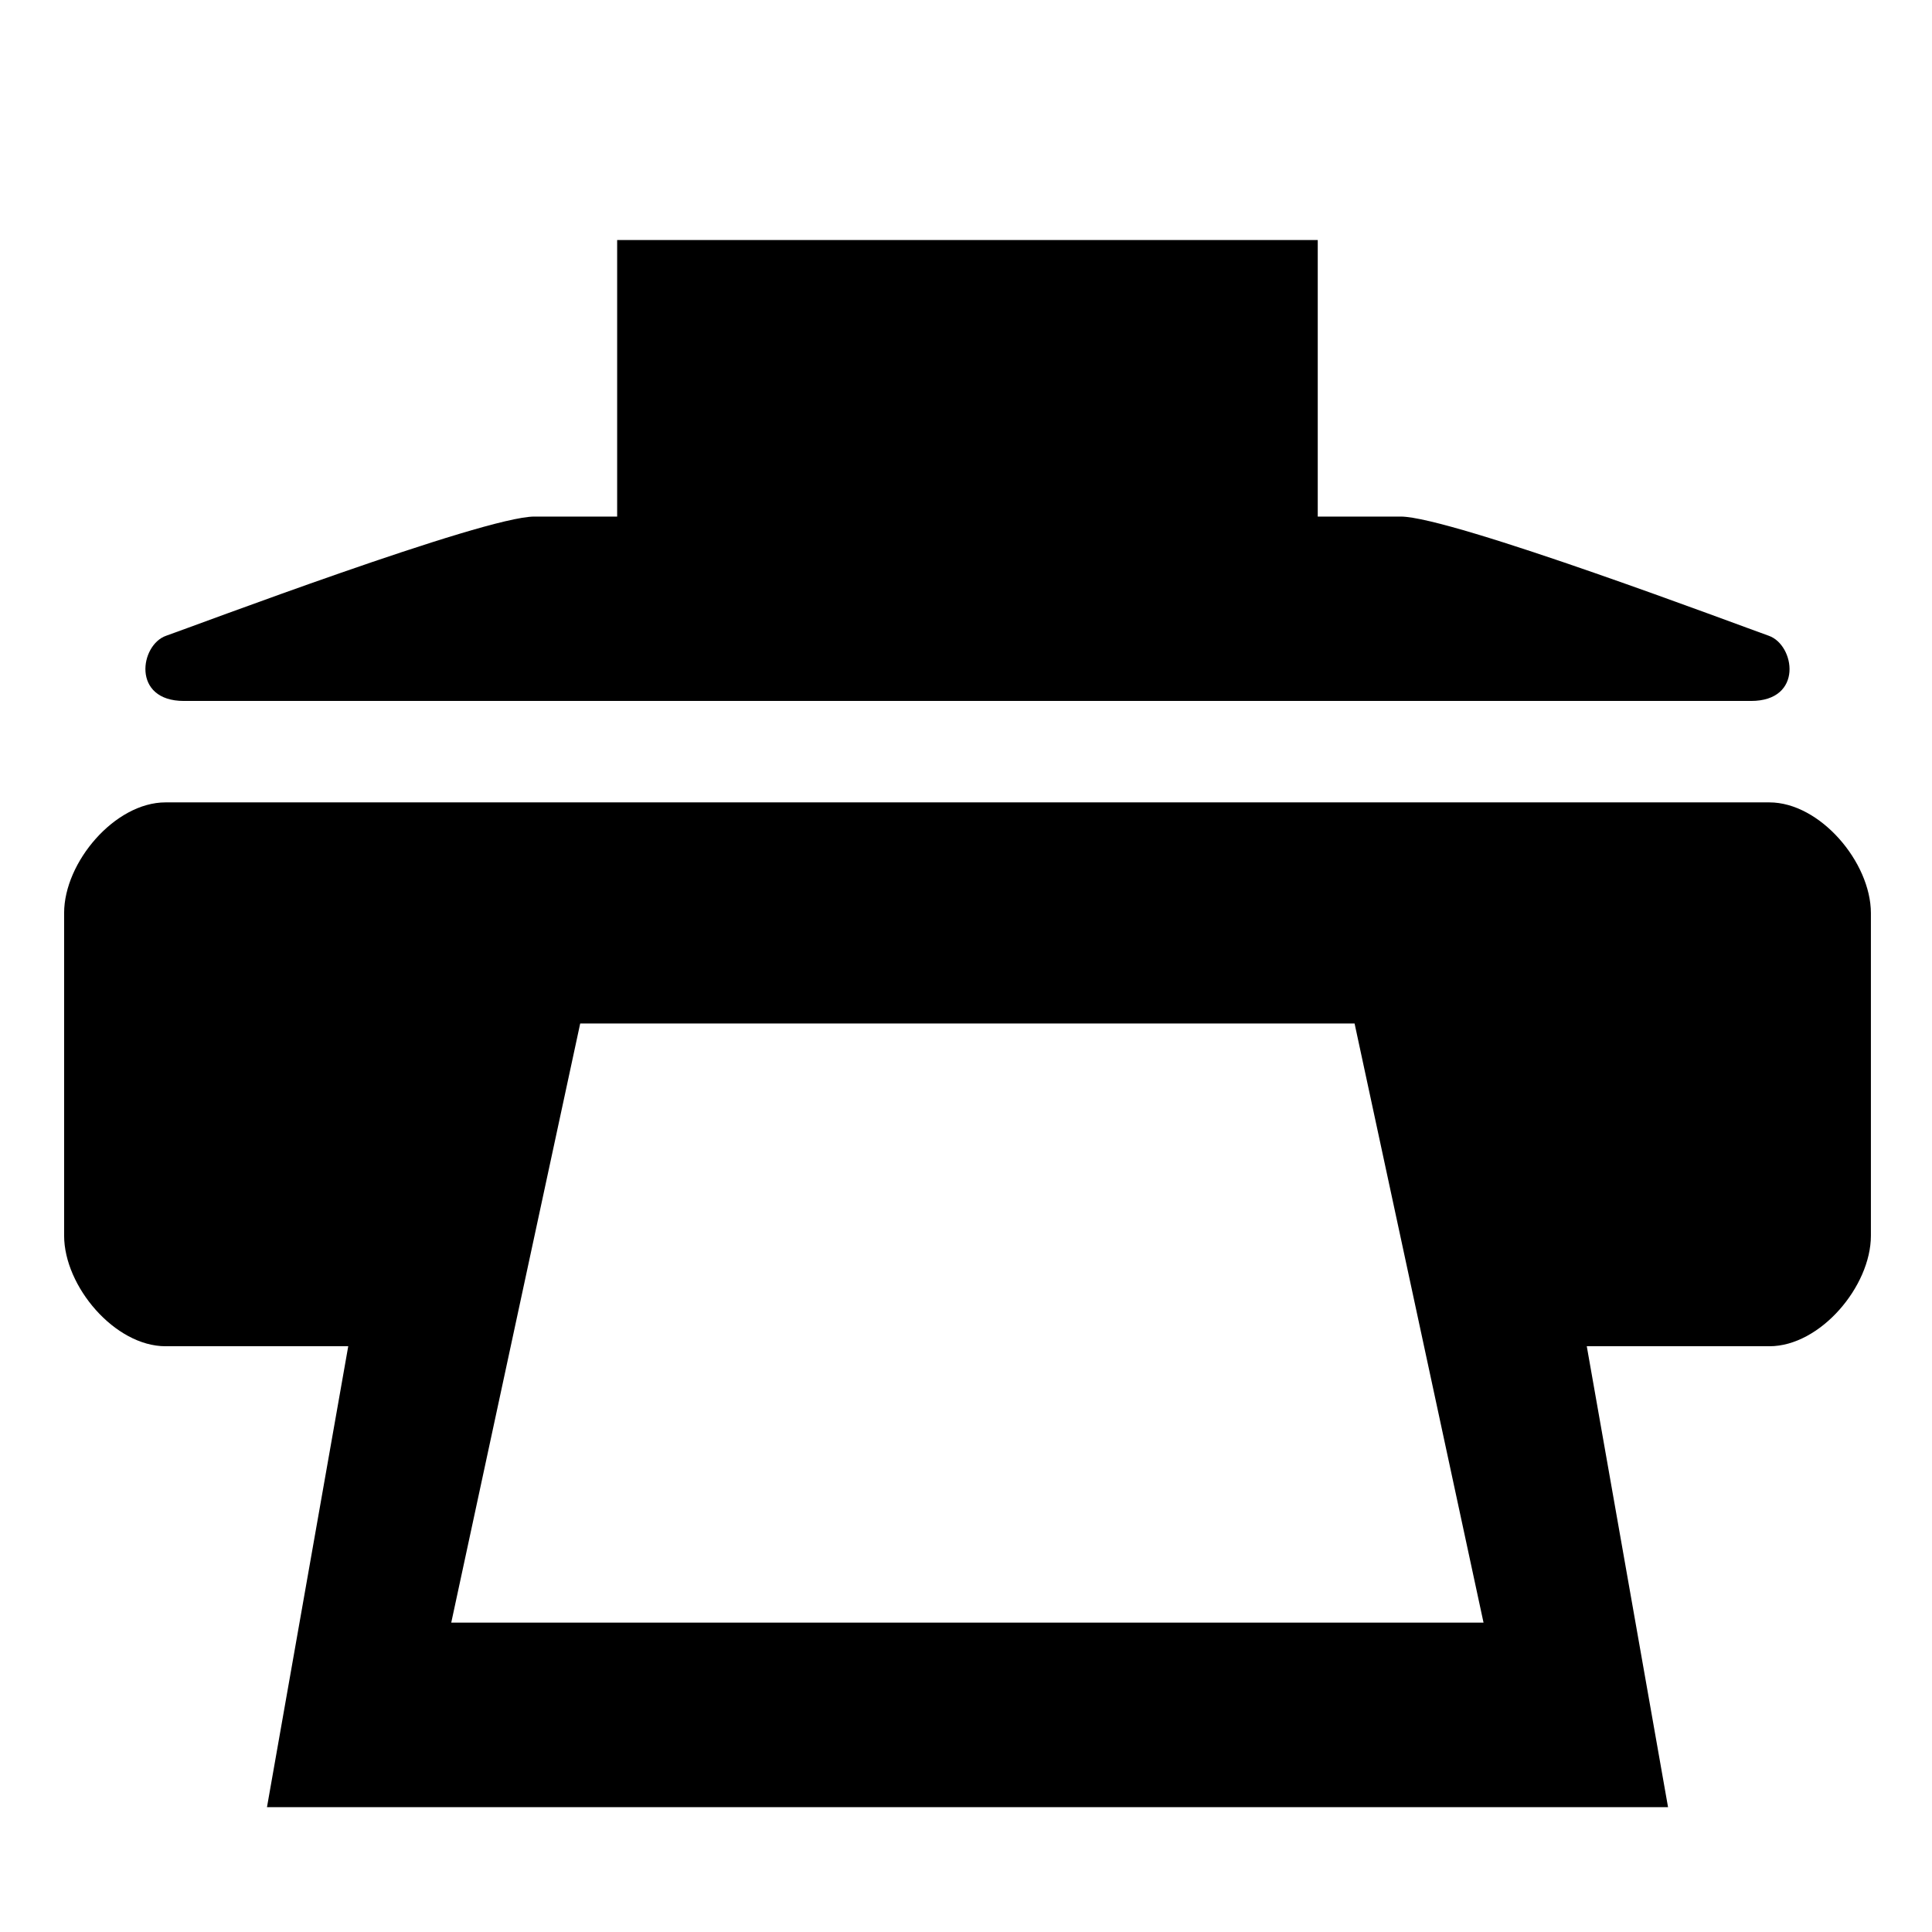 <?xml version="1.0" encoding="utf-8"?>
<!-- Generator: Adobe Illustrator 13.0.0, SVG Export Plug-In . SVG Version: 6.00 Build 14948)  -->
<!DOCTYPE svg PUBLIC "-//W3C//DTD SVG 1.1//EN" "http://www.w3.org/Graphics/SVG/1.1/DTD/svg11.dtd">
<svg version="1.1" xmlns="http://www.w3.org/2000/svg" xmlns:xlink="http://www.w3.org/1999/xlink" x="0px" y="0px" width="16px"
	 height="16px" viewBox="0 0 16 16" enable-background="new 0 0 16 16" xml:space="preserve">
<g id="Area" display="none">
	<path display="inline" fill-rule="evenodd" clip-rule="evenodd" d="M2.344,3.088l2.129,10.828l7.141-1.776l3.368-8.929L8.144,6.262
		L2.344,3.088z"/>
</g>
<g id="Line" display="none">
	<g display="inline">
		<g>
			<path d="M13.058,2.456c-1.57,0-2.844,1.273-2.844,2.844c0,0.764,0.305,1.454,0.795,1.965l-2.188,4.423L5.565,6.417
				c-0.173-0.278-0.474-0.456-0.8-0.473c-0.328-0.016-0.645,0.13-0.843,0.39L0,11.438l1.585,1.219l3.039-3.955l3.444,5.572
				c0.183,0.293,0.504,0.475,0.848,0.475c0.019,0,0.034-0.002,0.052-0.002c0.362-0.016,0.688-0.229,0.85-0.557l3.002-6.07
				c0.08,0.006,0.158,0.023,0.24,0.023c1.57,0,2.844-1.273,2.844-2.844C15.903,3.728,14.628,2.456,13.058,2.456z"/>
		</g>
	</g>
</g>
<g id="GPS" display="none">
	<g display="inline">
		<g>
			<path d="M8.011,0.004c-4.382,0-7.935,3.553-7.935,7.936c0,4.384,3.553,7.937,7.935,7.937s7.935-3.553,7.935-7.937
				C15.945,3.558,12.395,0.004,8.011,0.004z M8.994,13.867v-2.986H7.003v2.984C4.485,13.438,2.5,11.453,2.081,8.932h2.912v-1.99
				H2.082c0.42-2.511,2.392-4.492,4.897-4.926v2.938h2.024V2.012c2.522,0.421,4.513,2.406,4.937,4.93h-2.967v1.99h2.967
				C13.52,11.461,11.523,13.449,8.994,13.867z"/>
		</g>
	</g>
</g>
<g id="Routing" display="none">
	<g display="inline">
		<g>
			<path fill-rule="evenodd" clip-rule="evenodd" d="M15.663,7.191L8.805,0.333c-0.446-0.445-1.168-0.445-1.614,0L0.333,7.191
				c-0.446,0.445-0.446,1.168,0,1.614l6.858,6.858c0.446,0.445,1.168,0.445,1.614,0l6.858-6.858
				C16.108,8.359,16.108,7.636,15.663,7.191z M8.951,9.896V7.902H8.119c-0.283,0-0.513,0.23-0.513,0.514v3.537H5.604V8.087
				c0-1.204,0.976-2.181,2.18-2.181h1.167V3.884l3.641,3.031L8.951,9.896z"/>
		</g>
	</g>
</g>
<g id="Mylocation" display="none">
	<path display="inline" d="M14.701,1.324c-0.481-0.482-0.942-0.027-2.503,0.724C8.022,4.054,0.744,8.133,0.744,8.133l6.253,0.895
		l0.894,6.254c0,0,4.079-7.279,6.086-11.455C14.728,2.265,15.183,1.805,14.701,1.324"/>
</g>
<g id="Measure" display="none">
	<g display="inline">
		<g>
			<path fill-rule="evenodd" clip-rule="evenodd" d="M15.049,4.037H1.943c-0.526,0-0.953,0.427-0.953,0.953v6.074
				c0,0.526,0.427,0.952,0.953,0.952h13.105c0.525,0,0.952-0.426,0.952-0.952V4.99C16.001,4.463,15.574,4.037,15.049,4.037z
				 M13.965,9.985H2.985V7.018h0.953v2.016H6.01V7.986h0.953v1.047h3.045V7.986h0.953v1.047h2.052V6.986h0.952V9.985z"/>
		</g>
	</g>
</g>
<g id="Print">
	<path d="M1.523,5.805h12.978c0.436,0,0.364-0.464,0.147-0.54S12.02,4.278,11.6,4.278h-0.687v-2.29H5.111v2.29H4.425
		c-0.42,0-2.832,0.912-3.049,0.987S1.088,5.805,1.523,5.805 M14.653,6.645H1.371c-0.42,0-0.84,0.496-0.84,0.916v2.672
		c0,0.42,0.42,0.916,0.84,0.916h1.513l-0.673,3.817h11.603l-0.673-3.817h1.513c0.42,0,0.84-0.496,0.84-0.916V7.561
		C15.493,7.141,15.073,6.645,14.653,6.645 M3.737,13.438l1.068-4.962h6.413l1.068,4.962H3.737z"/>
</g>
<g id="Share" display="none">
	<path display="inline" d="M0.445,14.562c0,0,0.369-9.095,8.569-9.095V1.854l6.584,6.116l-6.584,6.252v-4.156
		C4.562,10.065,2.766,10.46,0.445,14.562"/>
</g>
<g id="Man" display="none">
	<g display="inline">
		<g>
			<path d="M8.019,4.08c1.318,0,1.853-0.658,1.853-1.977c0-1.335-0.534-2.097-1.853-2.097S6.167,0.768,6.167,2.103
				C6.167,3.421,6.7,4.08,8.019,4.08z M8.889,4.989H7.234C4.952,4.989,4,7.218,4,7.891v3.073l0.992-0.031l0.04-2.609l1.006-0.001
				L6.012,16h1.203l0.796-5.032L8.879,16h1.162l-0.027-7.677l0.943,0.001l0.041,2.615l0.992,0.031V7.898
				C11.99,7.225,11.17,4.989,8.889,4.989z"/>
		</g>
	</g>
</g>
<g id="Marker" display="none">
	<path display="inline" fill-rule="evenodd" clip-rule="evenodd" d="M8.026,2.736c2.809,0,5.087,2.278,5.087,5.087
		c0,2.809-4.981,7.577-5.142,7.577c-0.161,0-5.033-4.768-5.033-7.577C2.938,5.014,5.216,2.736,8.026,2.736z"/>
</g>
</svg>
